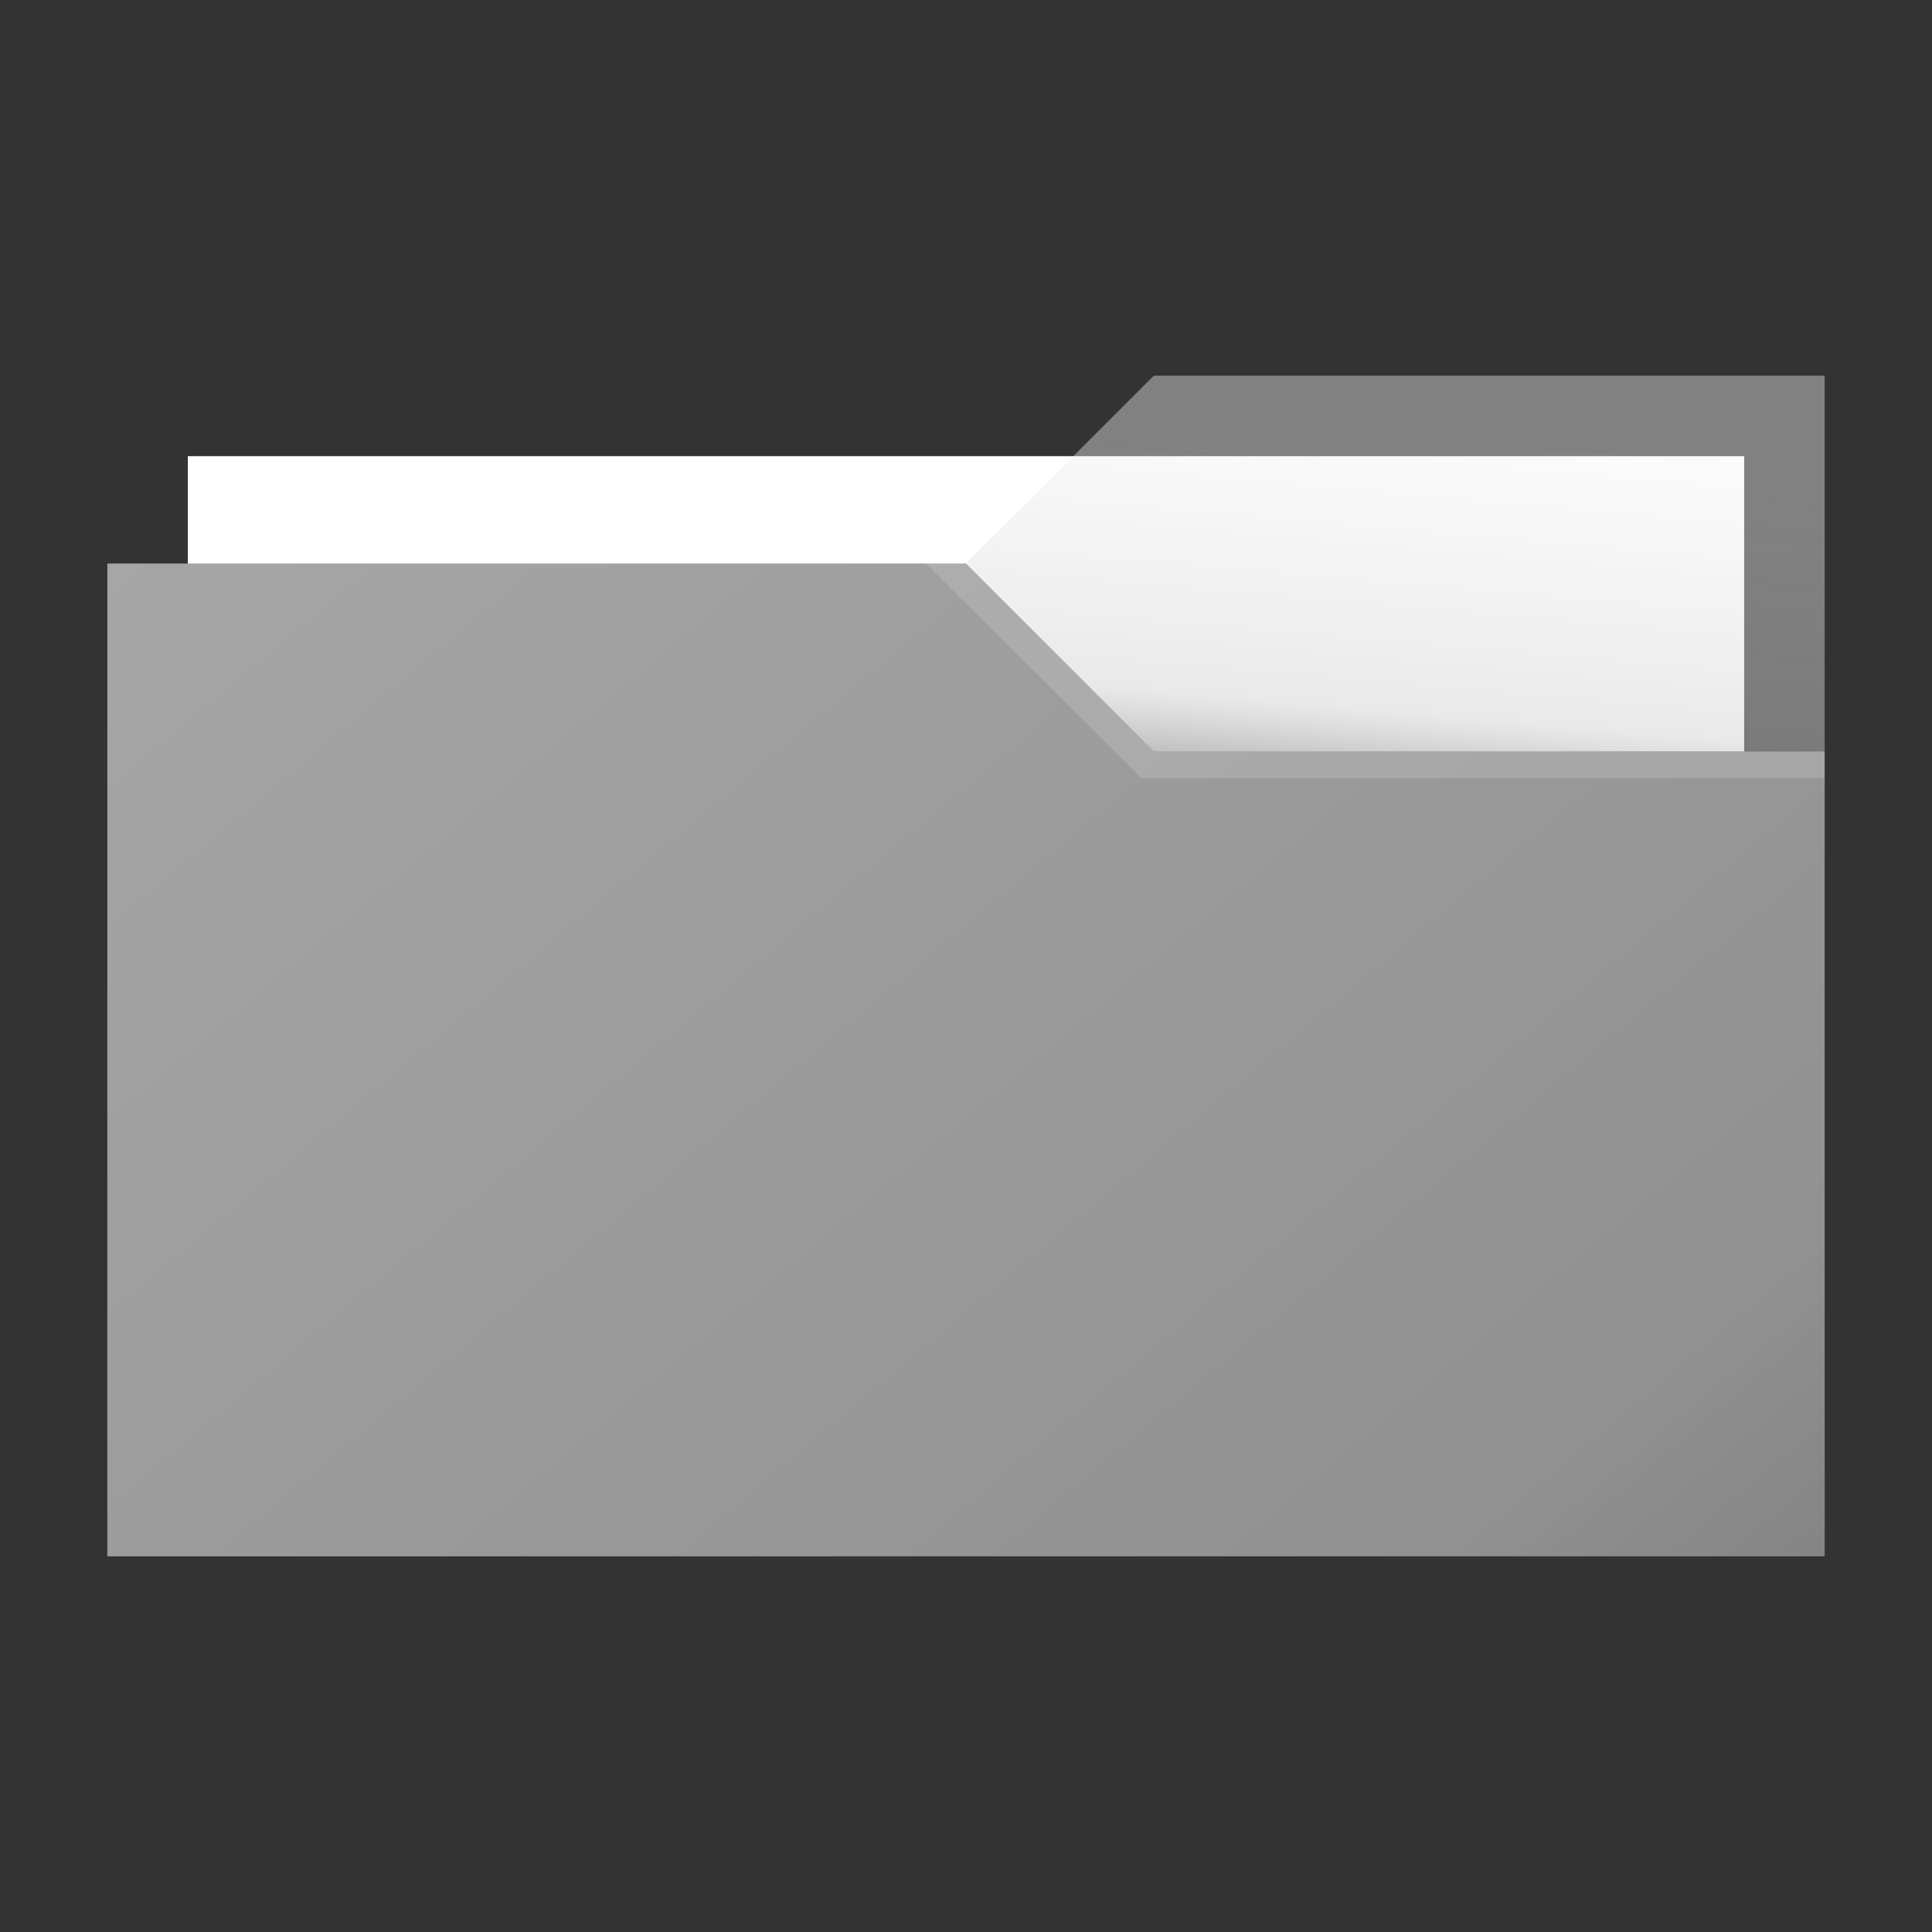 <svg data-name="ICONS" xmlns="http://www.w3.org/2000/svg" viewBox="0 0 72 72"><rect x="0" y="0" width="72" height="72" fill="#333333" stroke="none"/><defs><linearGradient id="a" x1="11.945" y1="14.333" x2="56.608" y2="67.559" gradientUnits="userSpaceOnUse"><stop offset="0" stop-opacity="0"/><stop offset=".862" stop-opacity=".126"/><stop offset="1" stop-opacity=".2"/></linearGradient><linearGradient id="b" x1="53.033" y1="12.691" x2="51.628" y2="28.755" gradientUnits="userSpaceOnUse"><stop offset="0" stop-color="#828282" stop-opacity="0"/><stop offset=".859" stop-color="#454545" stop-opacity=".117"/><stop offset="1" stop-opacity=".25"/></linearGradient></defs><path fill="#828282" d="M43 14l-7 7 7 7h25V14H43z"/><path fill="#fff" d="M7 17h58v40H7z"/><path fill="#a6a6a6" d="M36 21H4v37h64V28H43l-7-7z"/><path fill="url(#a)" d="M36 21H4v37h64V28H43l-7-7z"/><path fill="#fff" opacity=".15" d="M68 28v1H42.542L34.5 21H36l7.042 7H68z"/><path fill="url(#b)" d="M43 14l-7 7 7 7h25V14H43z"/></svg>